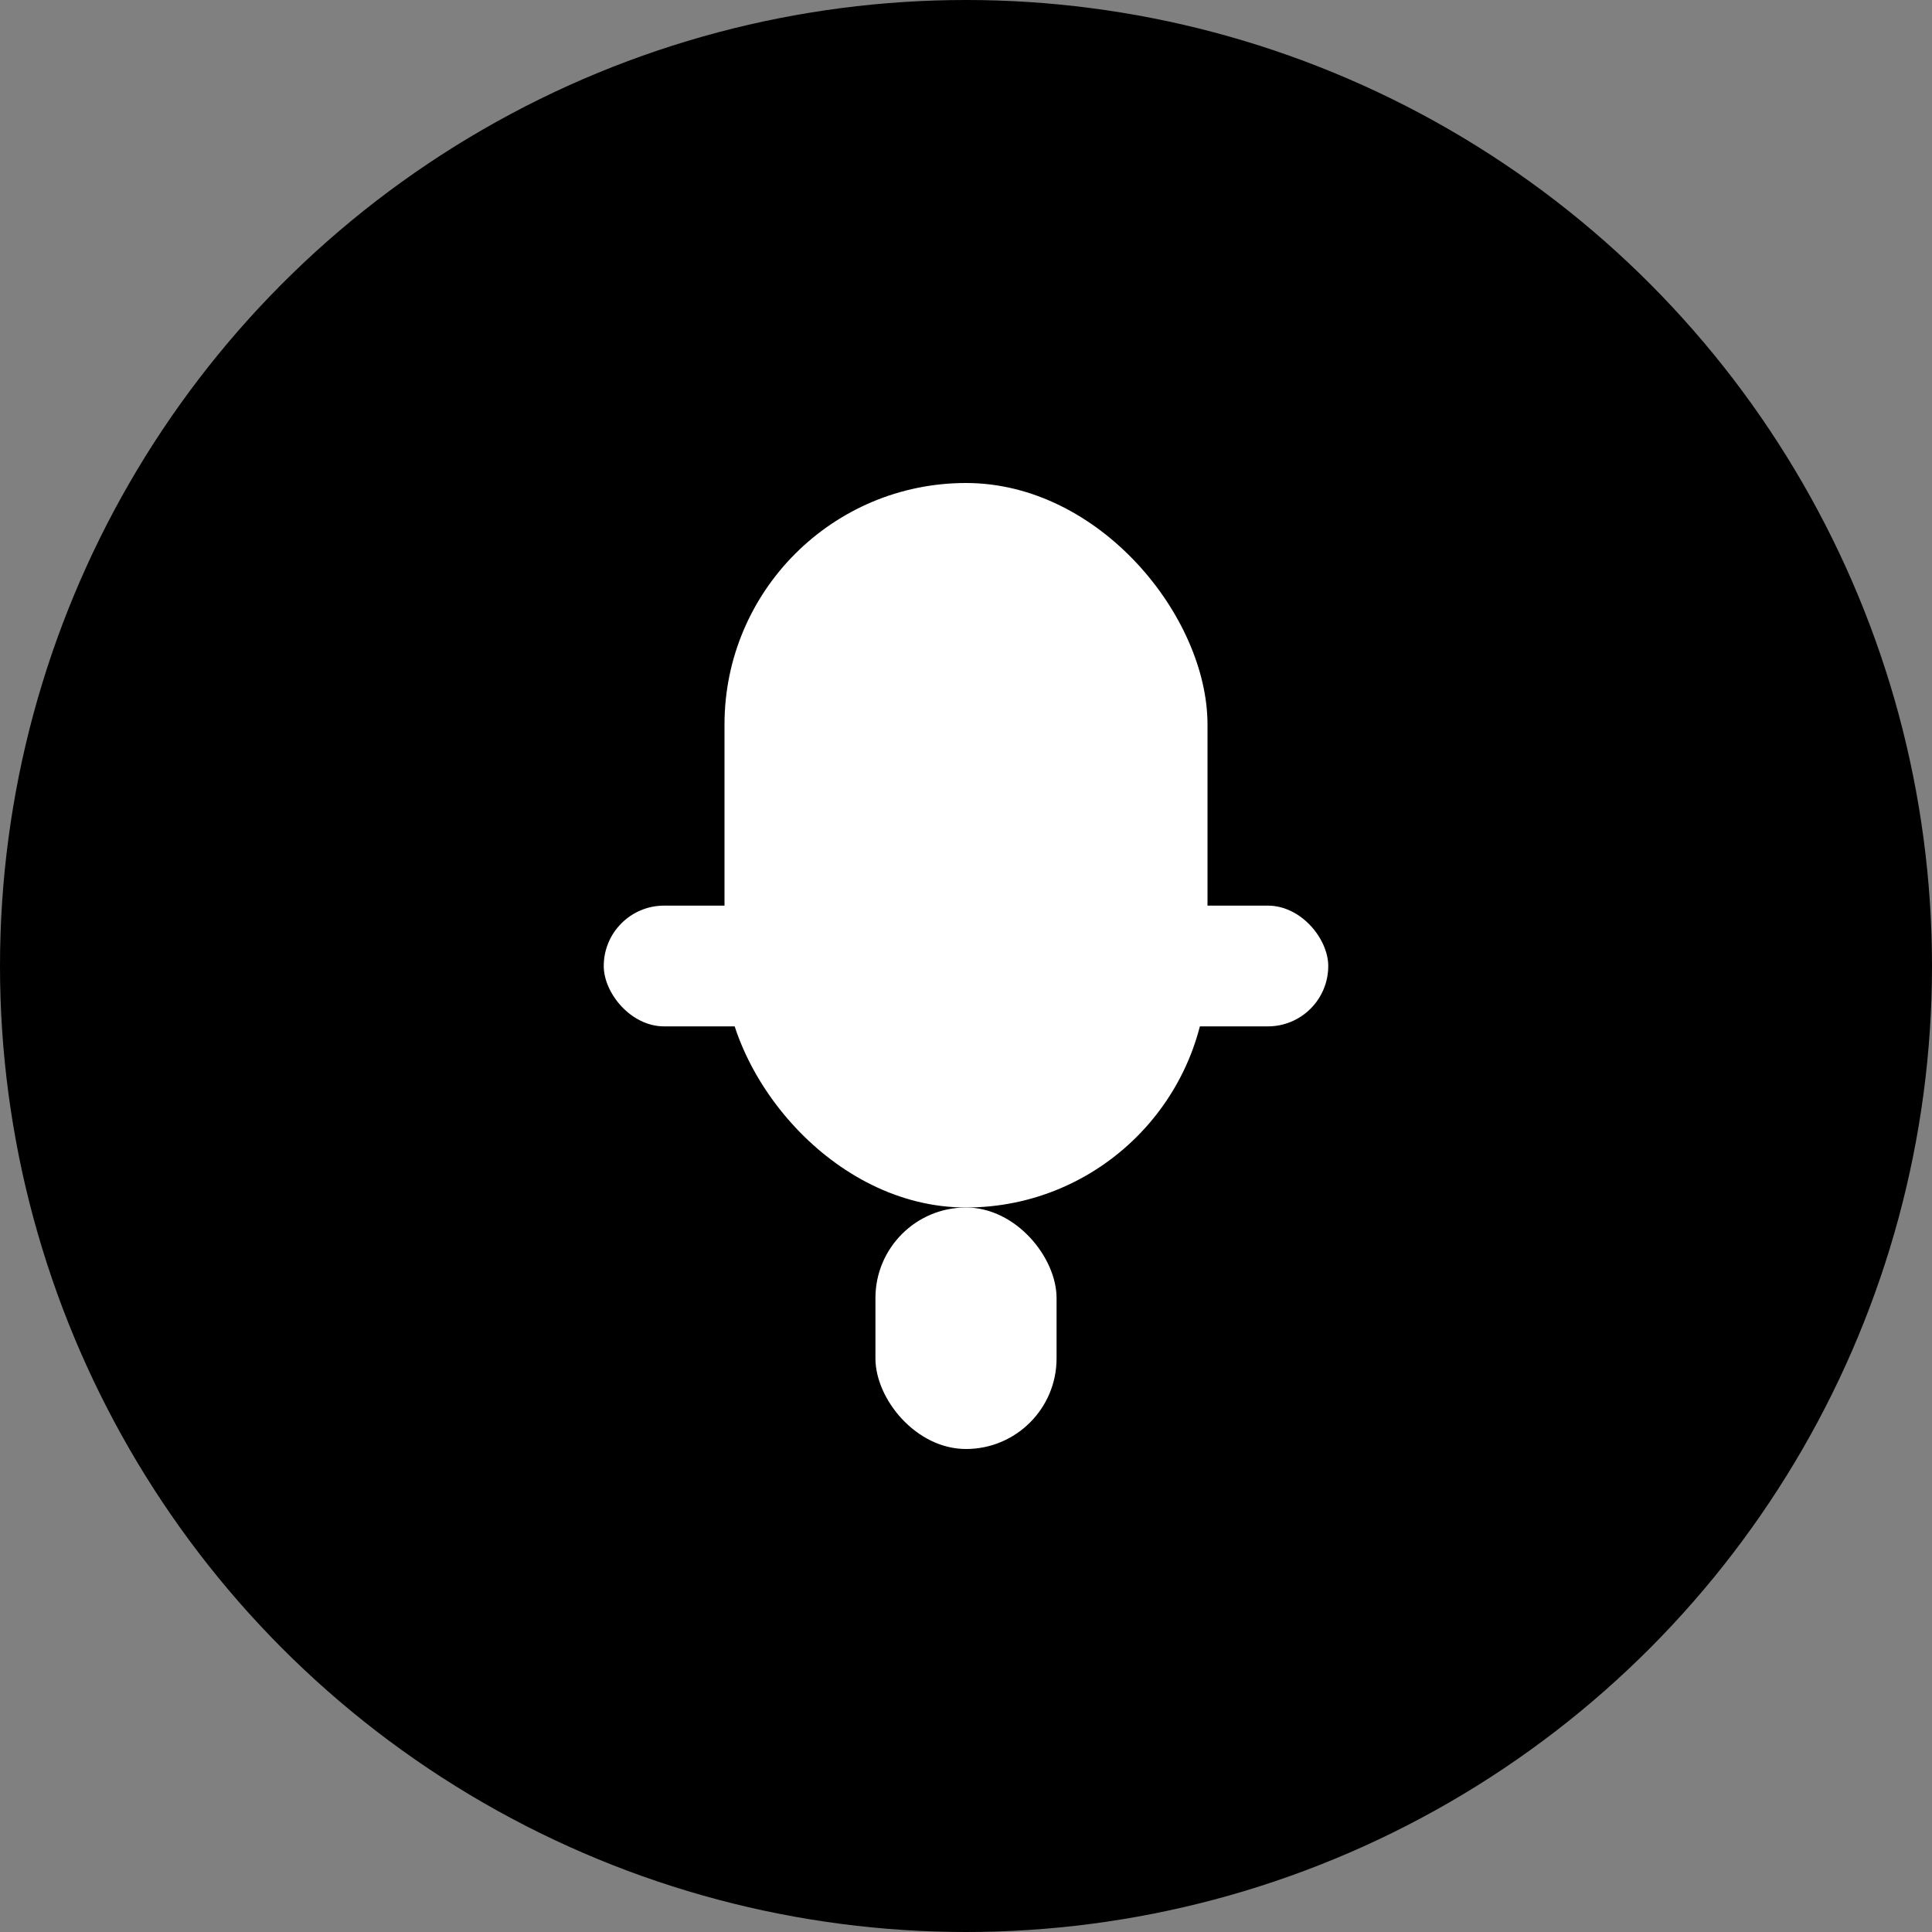 <svg xmlns="http://www.w3.org/2000/svg" viewBox="0 0 32 32" fill="none">
  <rect x="0" y="0" width="32" height="32" fill="#808080" stroke="none"/>
  <circle cx="16" cy="16" r="16" fill="black"/>
  <rect x="12" y="8" width="8" height="12" rx="4" fill="white"/>
  <rect x="14.5" y="20" width="3" height="4" rx="1.5" fill="white"/>
  <rect x="10" y="15" width="12" height="2" rx="1" fill="white"/>
</svg> 